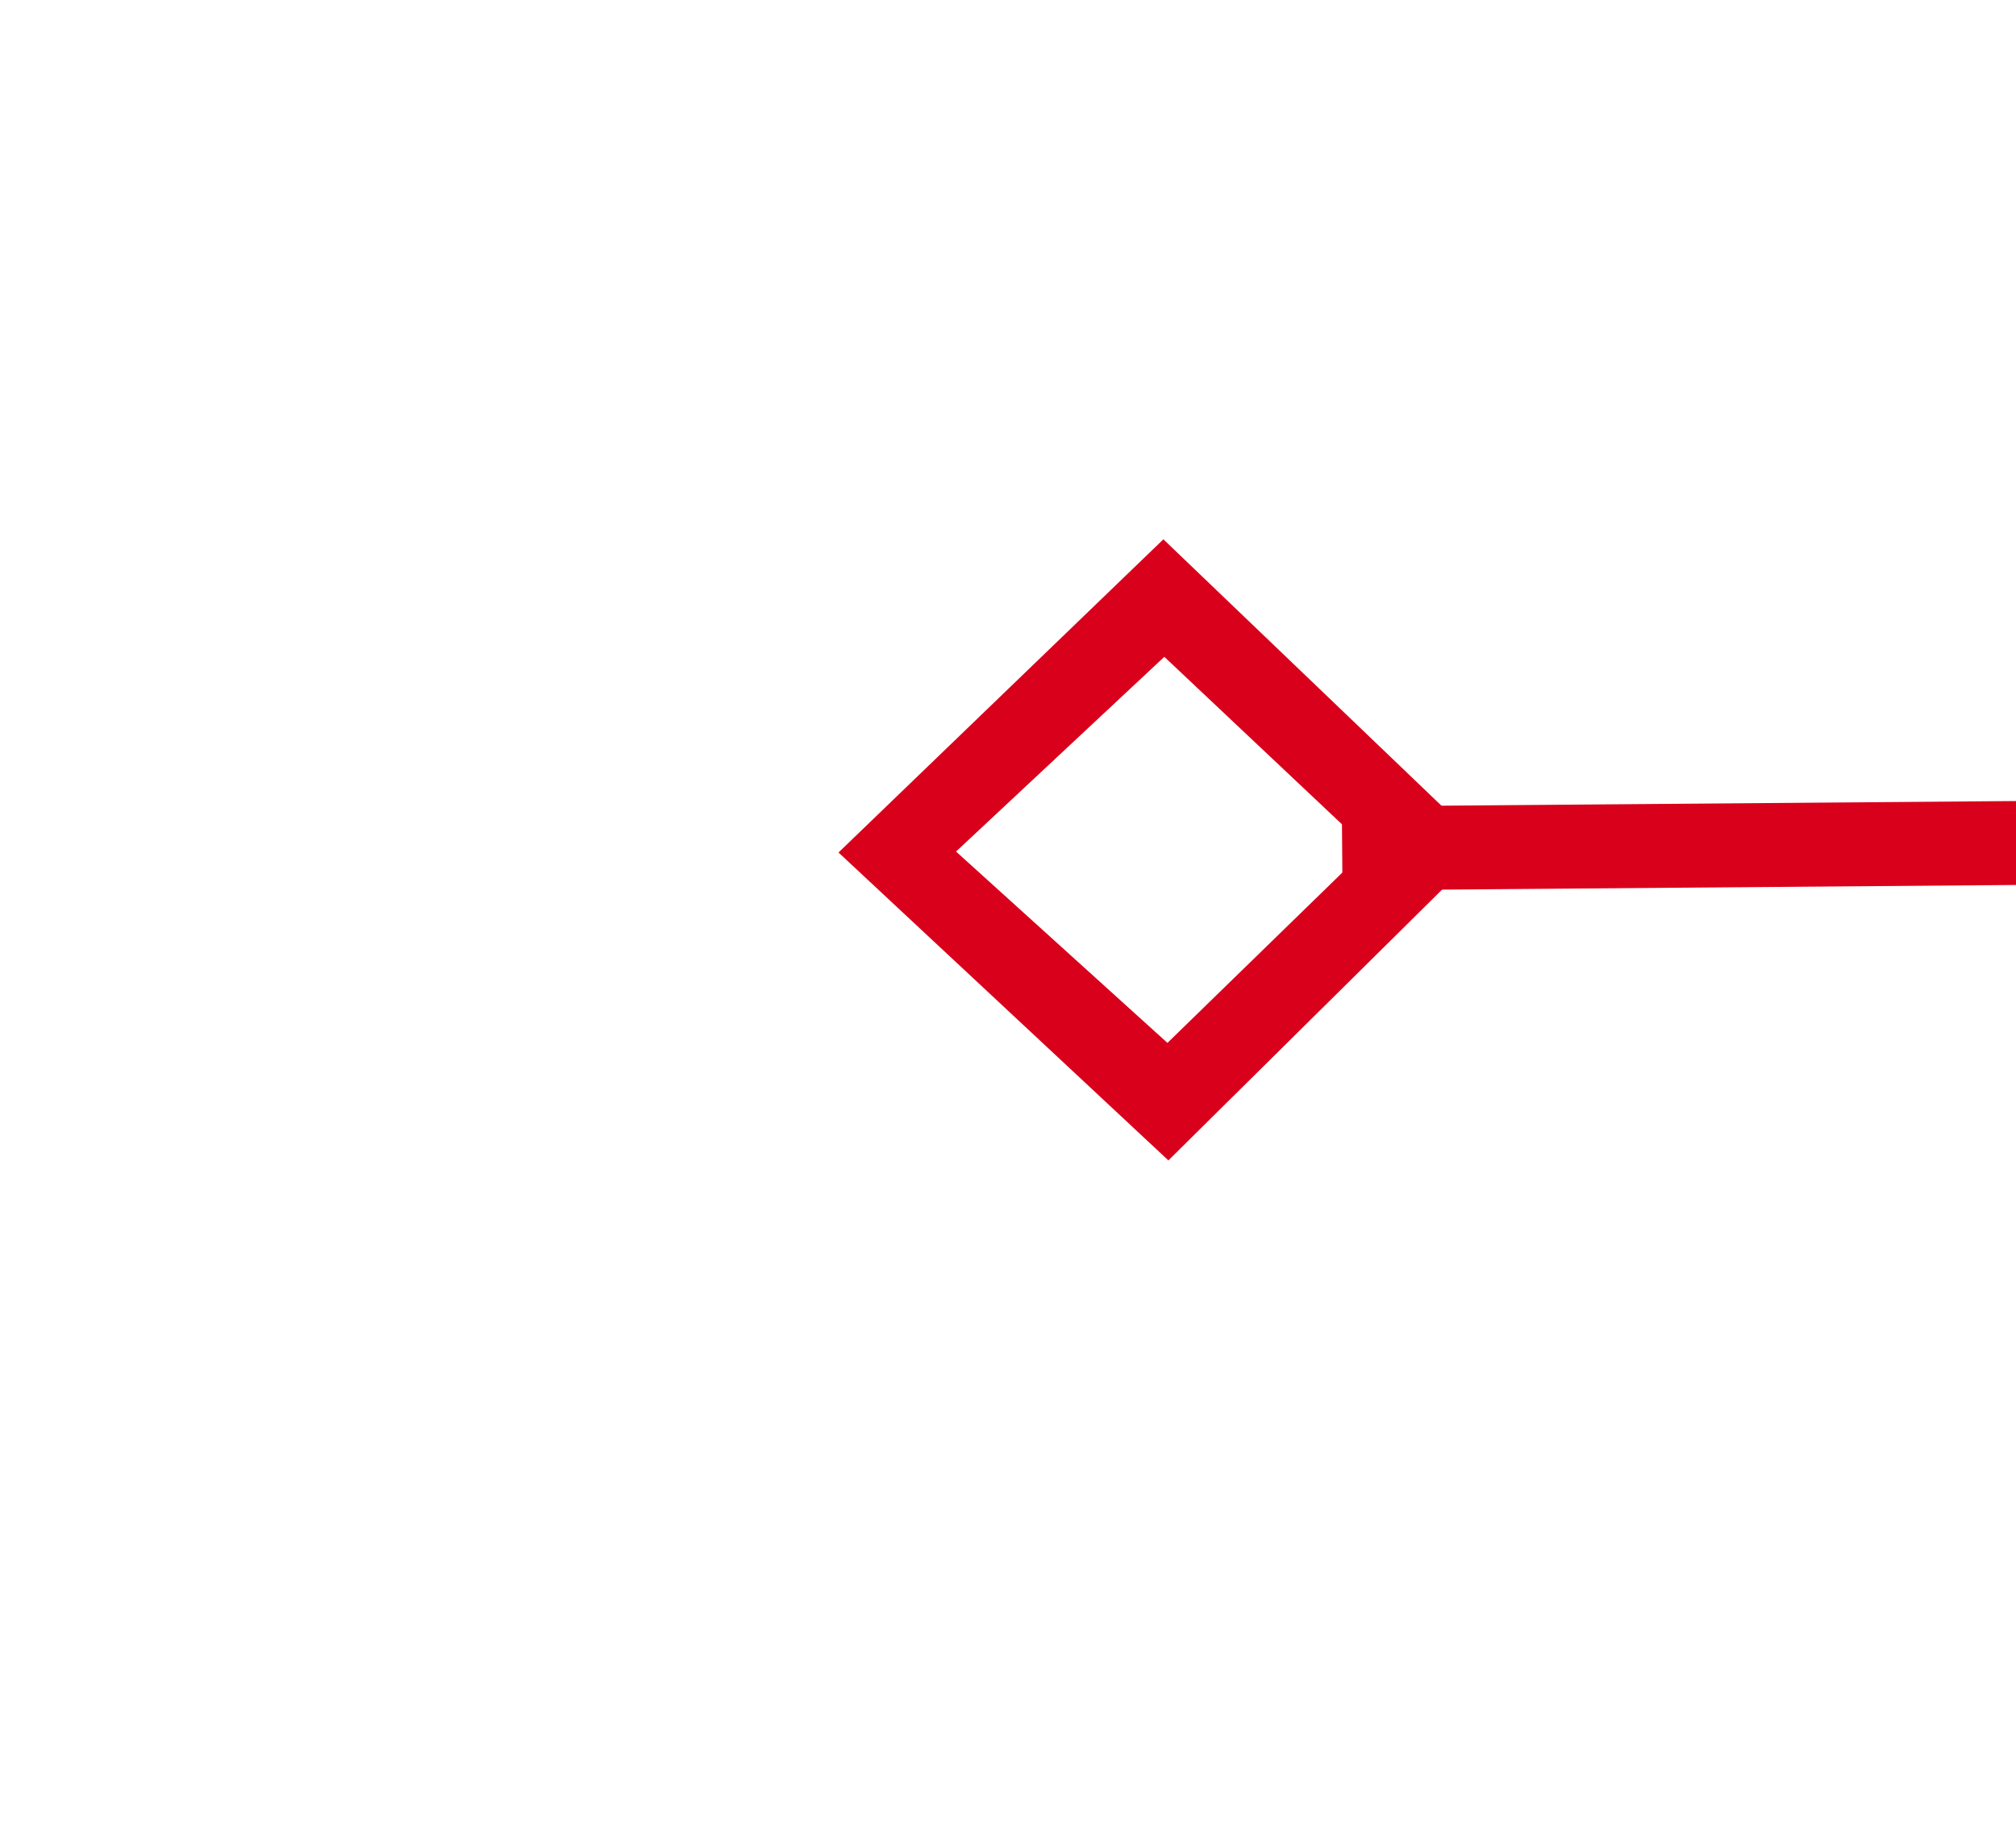 ﻿<?xml version="1.0" encoding="utf-8"?>
<svg version="1.1" xmlns:xlink="http://www.w3.org/1999/xlink" width="24px" height="22px" preserveAspectRatio="xMinYMid meet" viewBox="1316 649  24 20" xmlns="http://www.w3.org/2000/svg">
  <g transform="matrix(0.99 -0.139 0.139 0.99 -78.791 191.235 )">
    <path d="M 1327.9 700.8  L 1324 704.5  L 1327.9 708.2  L 1331.7 704.5  L 1327.9 700.8  Z M 1327.9 706.8  L 1325.4 704.5  L 1327.9 702.2  L 1330.3 704.5  L 1327.9 706.8  Z M 2026.1 708.2  L 2030 704.5  L 2026.1 700.8  L 2022.3 704.5  L 2026.1 708.2  Z M 2026.1 702.2  L 2028.6 704.5  L 2026.1 706.8  L 2023.7 704.5  L 2026.1 702.2  Z " fill-rule="nonzero" fill="#d9001b" stroke="none" transform="matrix(0.991 0.131 -0.131 0.991 106.798 -213.713 )" />
    <path d="M 1330 704.5  L 2024 704.5  " stroke-width="1" stroke="#d9001b" fill="none" transform="matrix(0.991 0.131 -0.131 0.991 106.798 -213.713 )" />
  </g>
</svg>